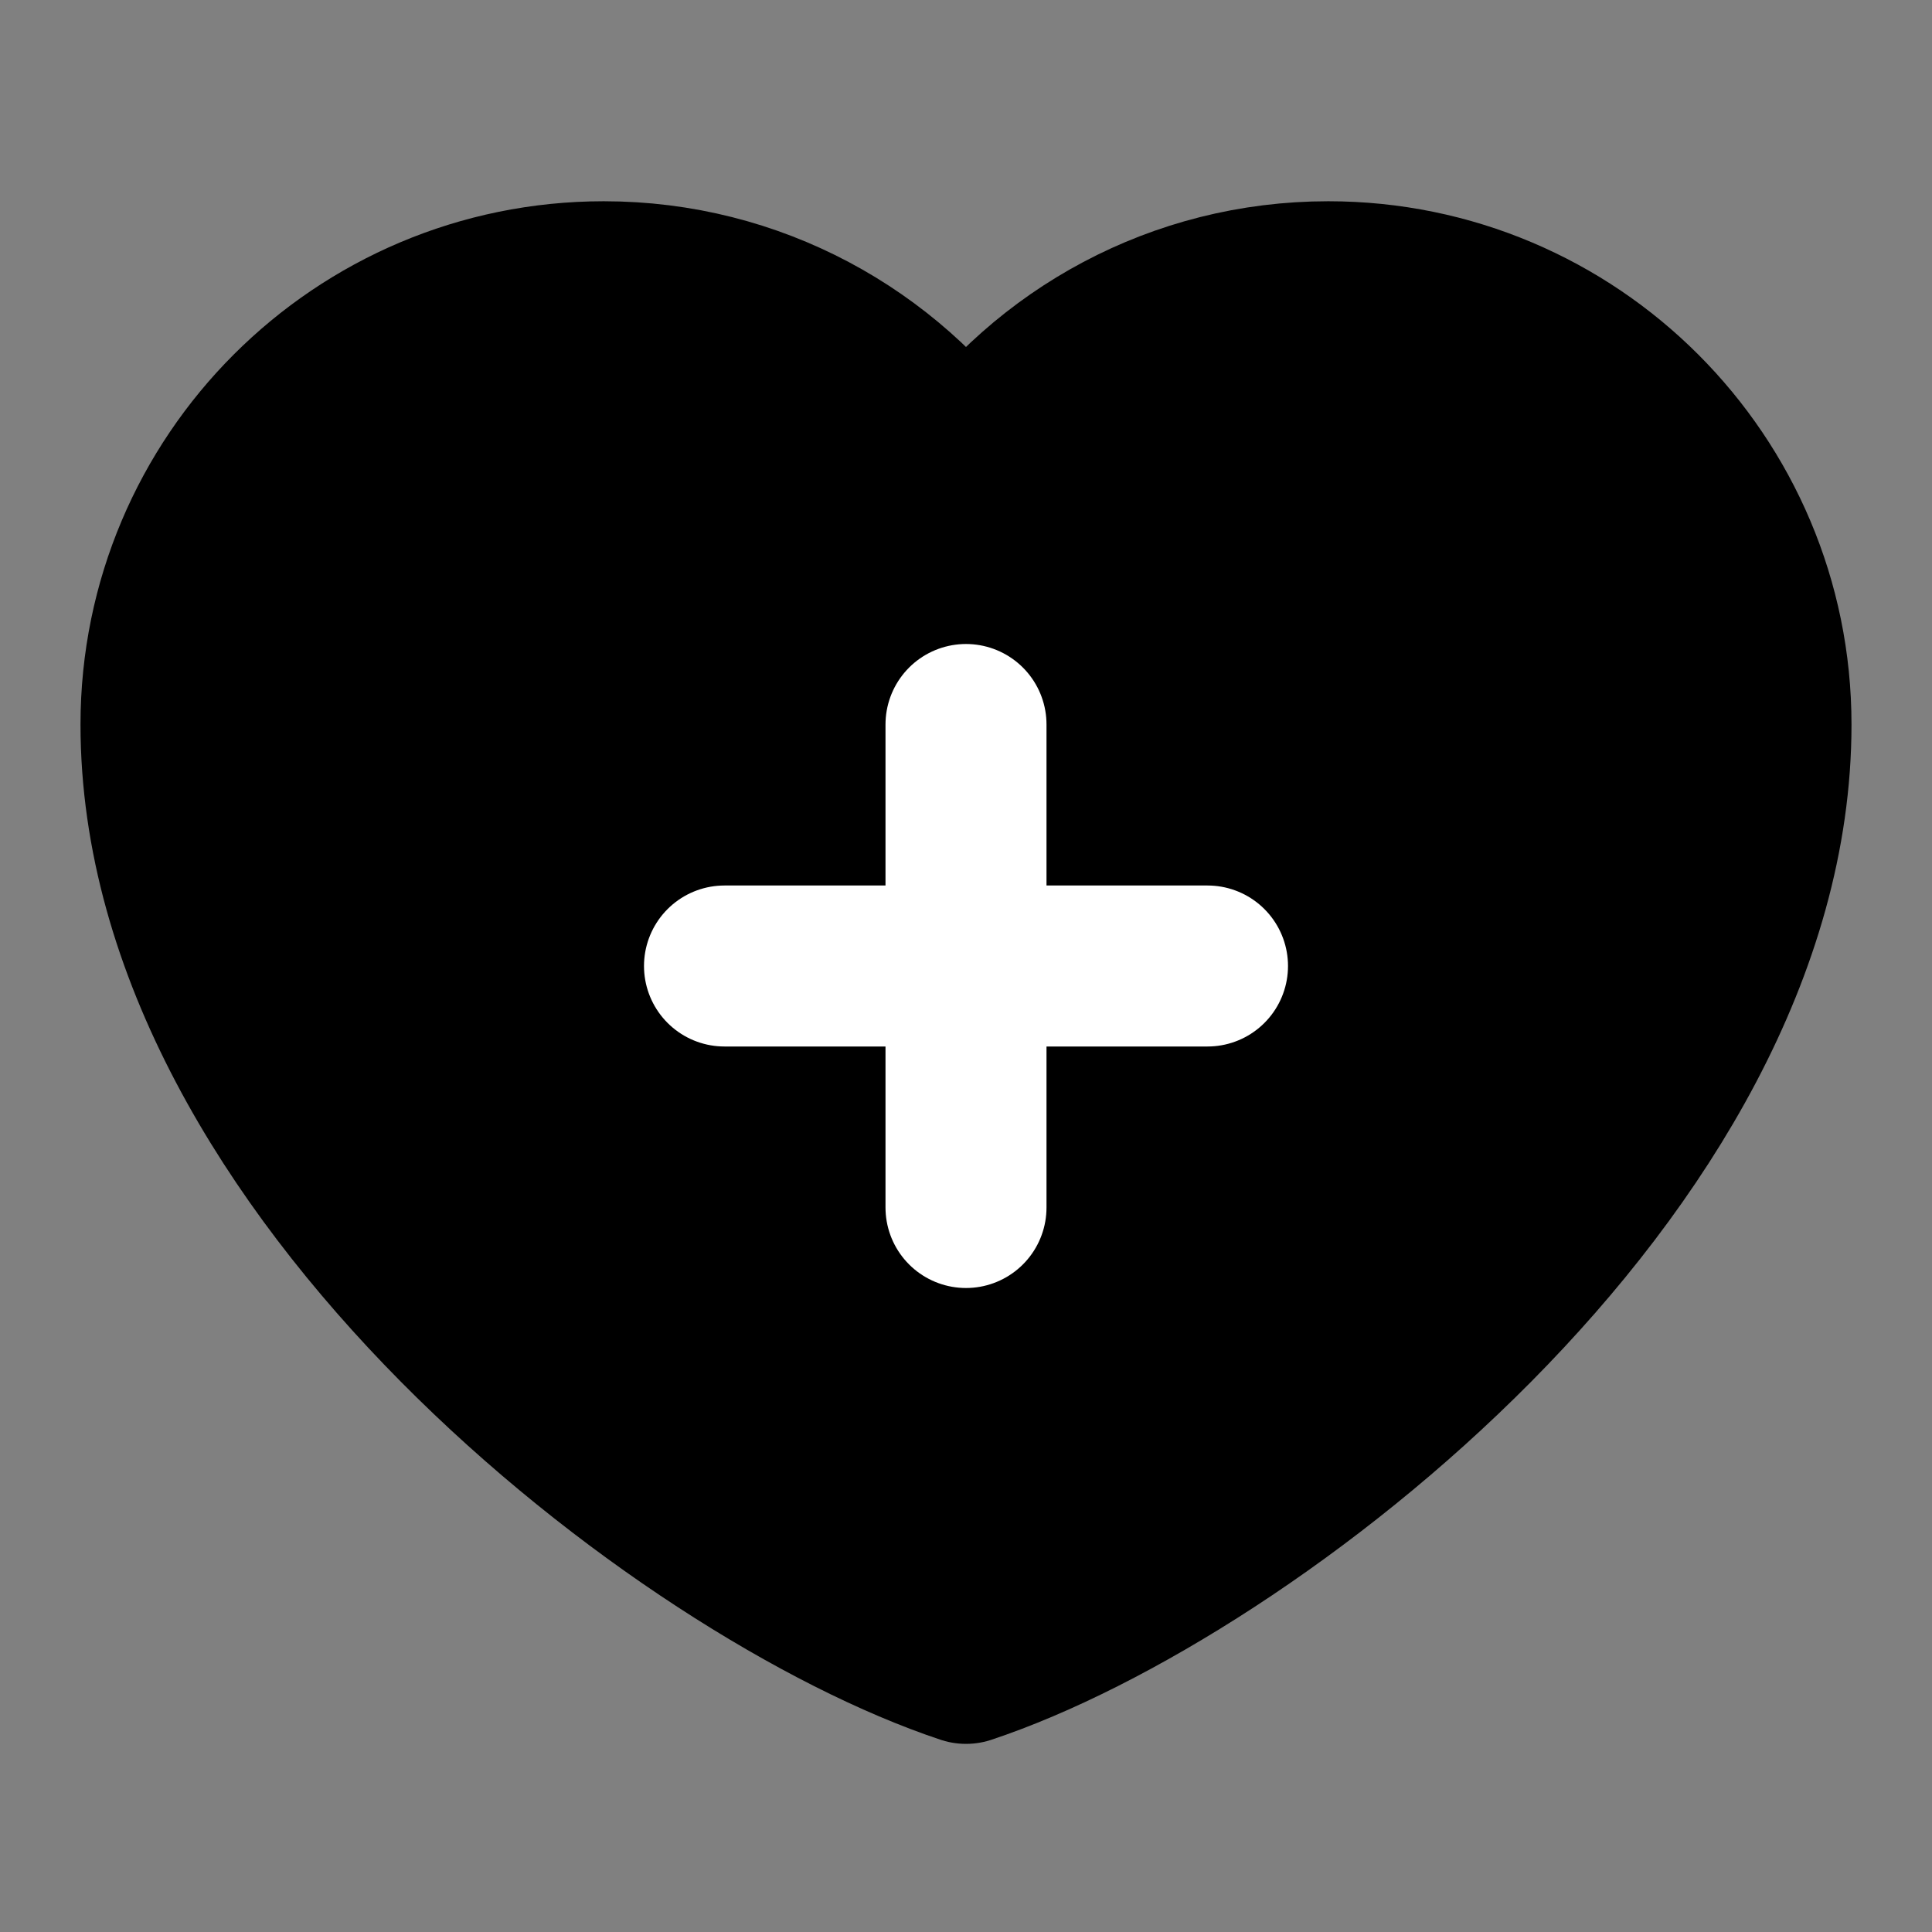 <?xml version="1.0" encoding="UTF-8"?><svg width="24" height="24" viewBox="0 0 48 48" fill="none" xmlns="http://www.w3.org/2000/svg"><rect x="0" y="0" width="48" height="48" fill="#808080" stroke="none"/><path d="M15 7C8.925 7 4 11.925 4 18C4 29 17 39 24 41.326C31 39 44 29 44 18C44 11.925 39.075 7 33 7C29.28 7 25.991 8.847 24 11.674C22.009 8.847 18.72 7 15 7Z" fill="currentColor" stroke="currentColor" stroke-width="4" stroke-linecap="round" stroke-linejoin="round"/><path d="M18 24H30" stroke="#FFF" stroke-width="4" stroke-linecap="round" stroke-linejoin="round"/><path d="M24 18V30" stroke="#FFF" stroke-width="4" stroke-linecap="round" stroke-linejoin="round"/></svg>